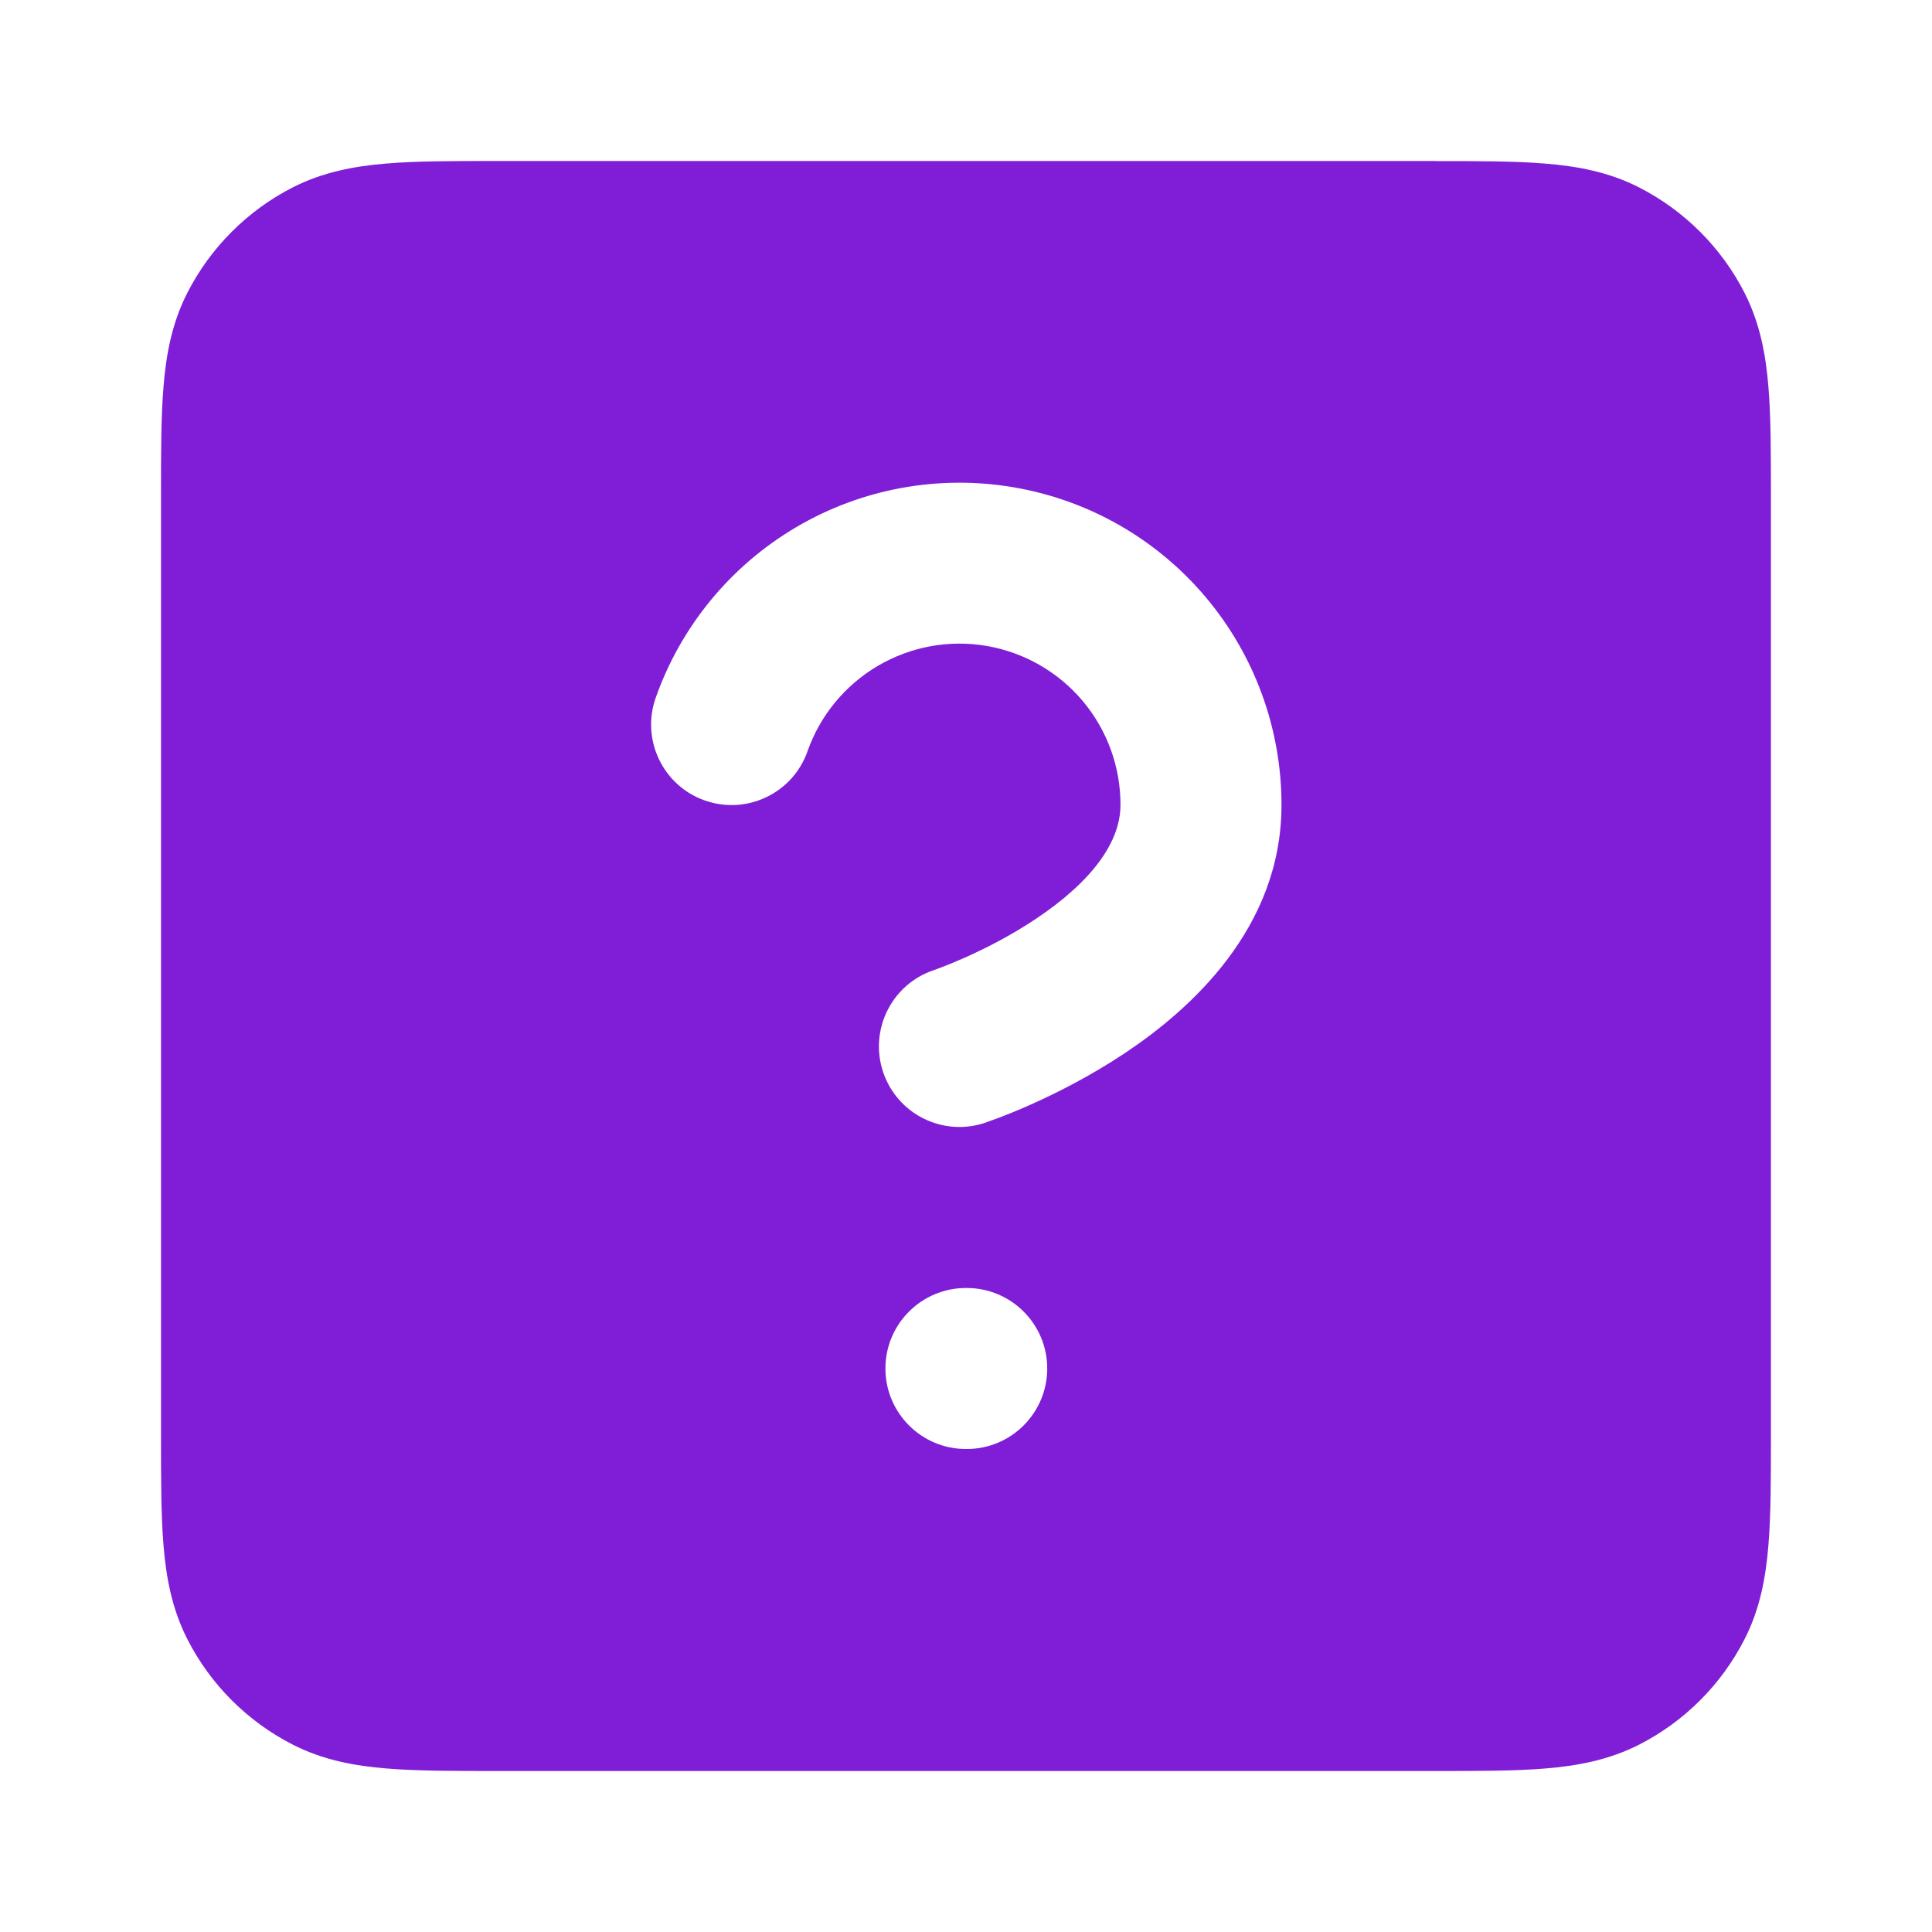 <svg fill="none" height="24" viewBox="0 0 24 24" width="24" xmlns="http://www.w3.org/2000/svg"><path clip-rule="evenodd" d="m17.838 2h-11.677c-.527-0-.982-0-1.356.031-.395.032-.789.104-1.167.296-.564.288-1.023.747-1.311 1.311-.193.378-.264.772-.296 1.167-.031.375-.031.829-.031 1.356v11.677c-0.0.527-0.0.982.031 1.357.032.395.104.789.296 1.167.288.565.747 1.023 1.311 1.311.378.193.772.264 1.167.296.375.031.829.031 1.356.031h11.677c.527 0 .982 0 1.356-.031.395-.032.789-.104 1.167-.296.565-.288 1.023-.747 1.311-1.311.193-.378.264-.772.296-1.167.031-.374.031-.829.031-1.356v-11.677c0-.527 0-.982-.031-1.356-.032-.395-.104-.789-.296-1.167-.288-.564-.747-1.023-1.311-1.311-.378-.193-.772-.264-1.167-.296-.374-.031-.829-.031-1.357-.031zm-6.932 6.271c.407-.239.886-.327 1.351-.247s.888.322 1.192.683c.304.361.471.819.47 1.291v.001c0 .469-.365.958-1.055 1.418-.314.21-.636.371-.883.481-.122.054-.222.094-.29.12-.03.011-.06.022-.09.033-.523.175-.806.741-.631 1.265.175.524.741.807 1.265.632l.169-.061c.097-.037.231-.09.39-.161.316-.14.744-.354 1.18-.644.81-.54 1.945-1.551 1.945-3.081.001-.944-.332-1.859-.94-2.581-.608-.723-1.453-1.207-2.384-1.366-.931-.16-1.889.015-2.703.494-.814.479-1.433 1.23-1.747 2.121-.183.521.09 1.092.611 1.275.521.183 1.092-.09 1.275-.611.157-.446.466-.821.873-1.061zm1.093 7.729c-.552 0-1 .448-1 1 0 .552.448 1 1 1h.01c.552 0 1-.448 1-1 0-.552-.448-1-1-1z" fill="#801ed7" fill-rule="evenodd"/></svg>